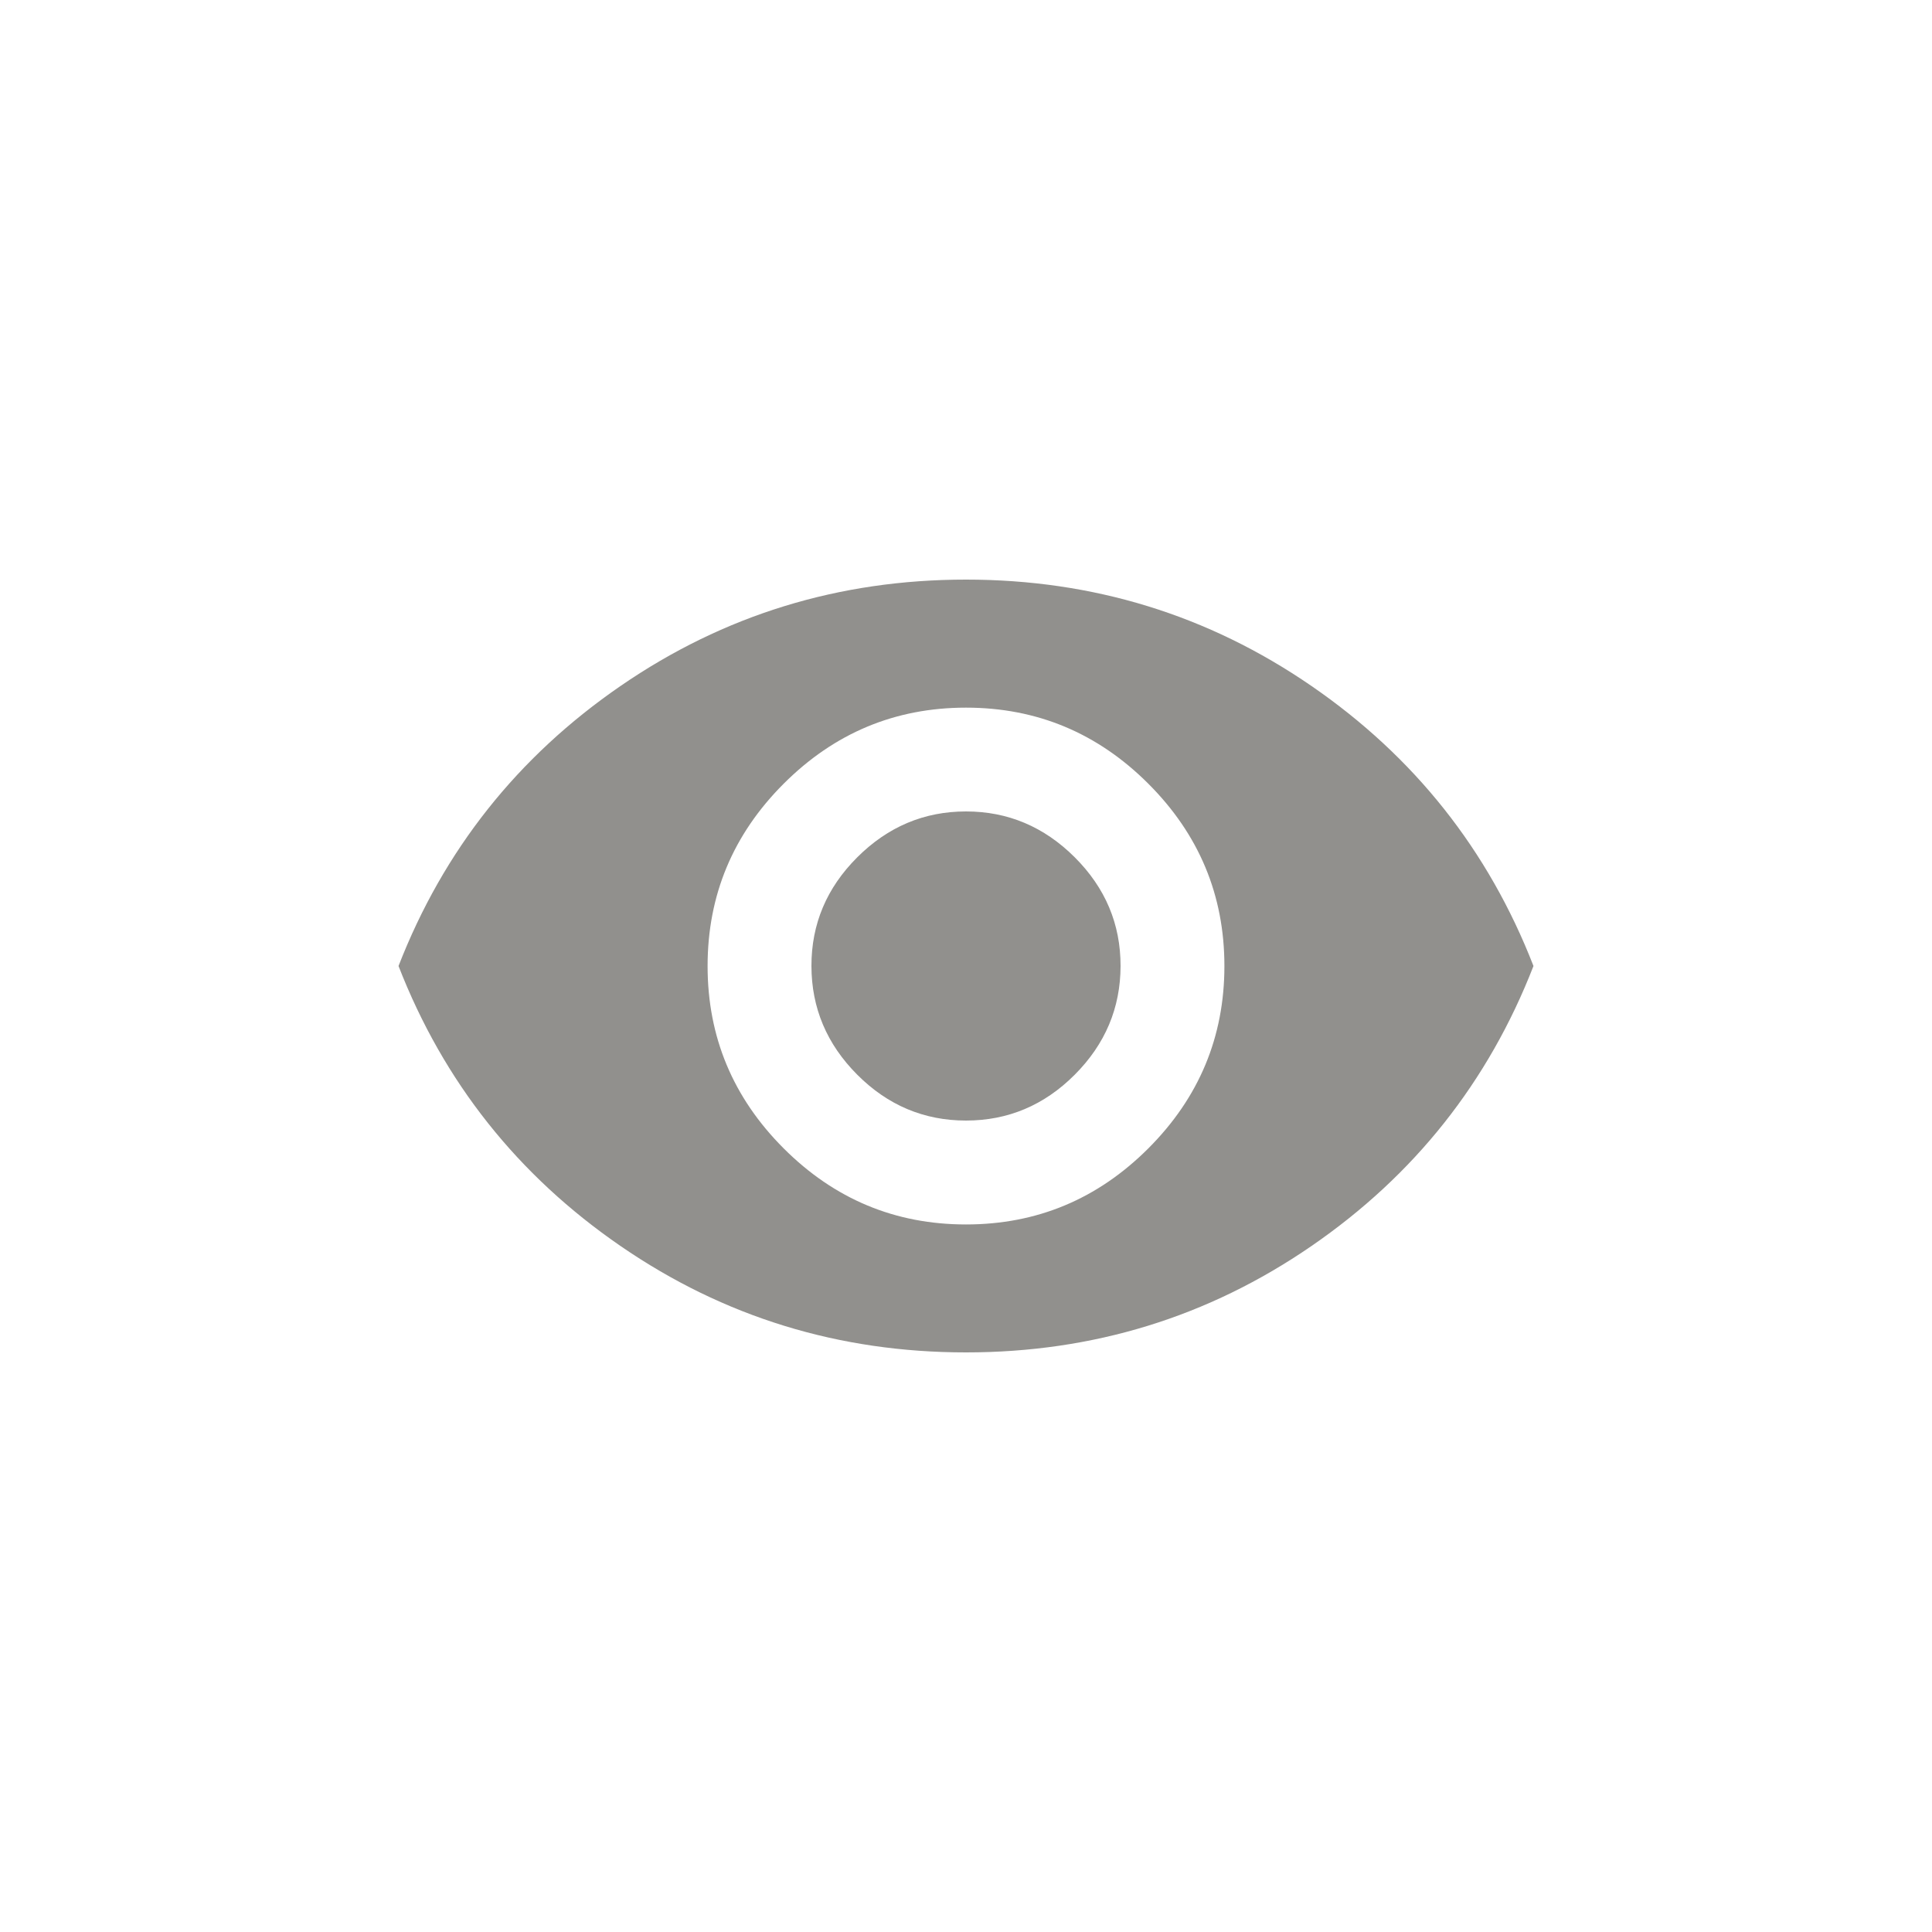 <!-- Generated by IcoMoon.io -->
<svg version="1.1" xmlns="http://www.w3.org/2000/svg" width="40" height="40" viewBox="0 0 40 40">
<title>mt-remove_red_eye</title>
<path fill="#91908d" d="M20 16.8q1.3 0 2.251 0.949t0.949 2.251-0.949 2.251-2.251 0.949-2.251-0.949-0.949-2.251 0.949-2.251 2.251-0.949zM20 25.351q2.2 0 3.775-1.575t1.575-3.775-1.575-3.775-3.775-1.575-3.775 1.575-1.575 3.775 1.575 3.775 3.775 1.575zM20 12q3.949 0 7.149 2.2t4.6 5.8q-1.4 3.6-4.6 5.8t-7.149 2.2-7.149-2.2-4.6-5.8q1.4-3.6 4.6-5.8t7.149-2.2z"></path>
</svg>
